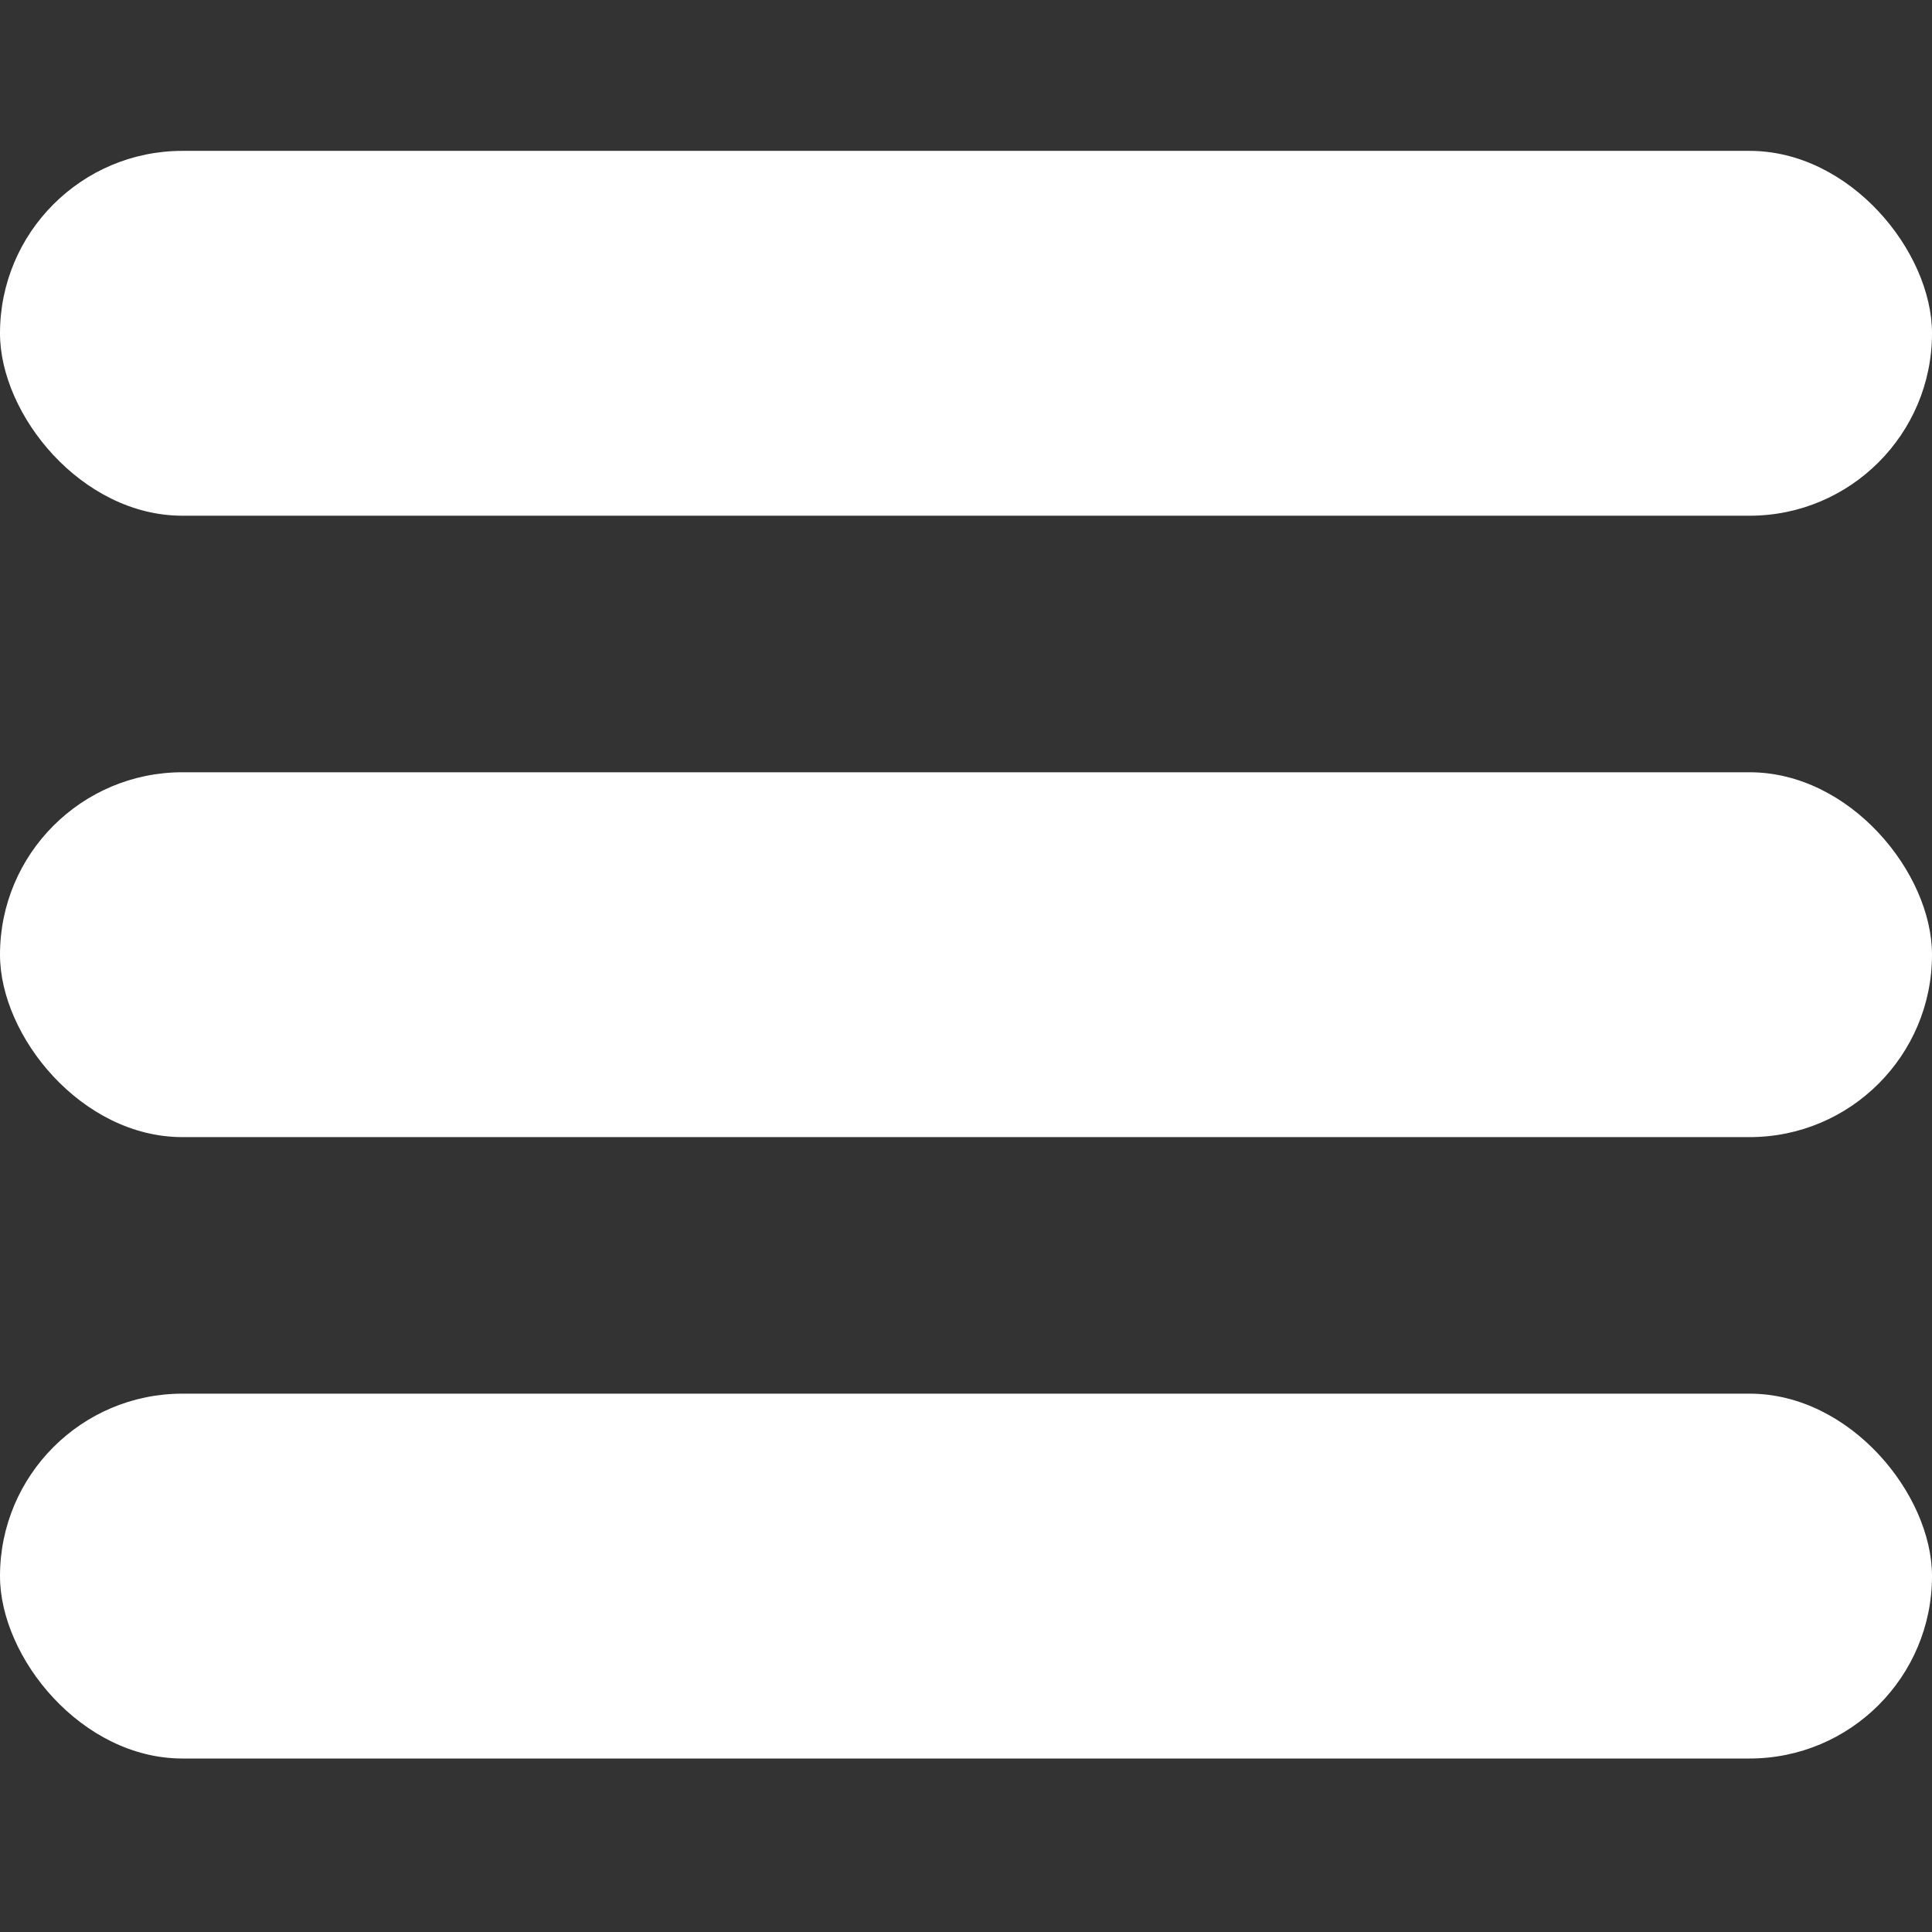 <?xml version="1.0" encoding="UTF-8" standalone="no"?>
<!-- Created with Inkscape (http://www.inkscape.org/) -->

<svg
   xmlns:dc="http://purl.org/dc/elements/1.1/"
   xmlns:cc="http://creativecommons.org/ns#"
   xmlns:rdf="http://www.w3.org/1999/02/22-rdf-syntax-ns#"
   xmlns:svg="http://www.w3.org/2000/svg"
   xmlns="http://www.w3.org/2000/svg"
   xmlns:sodipodi="http://sodipodi.sourceforge.net/DTD/sodipodi-0.dtd"
   xmlns:inkscape="http://www.inkscape.org/namespaces/inkscape"
   width="488.57"
   height="488.57"
   id="svg2"
   version="1.1"
   inkscape:version="0.48.4 r9939"
   inkscape:export-filename="C:\Users\Rémi\Documents\GitHub\PayPoint\PayPoint\data\images\menu.png"
   inkscape:export-xdpi="5.5263319"
   inkscape:export-ydpi="5.5263319"
   sodipodi:docname="menu.svg">
  <rect width="100%" height="100%" fill="#333333" stroke="none"/>
  <defs
     id="defs4" />
  <sodipodi:namedview
     id="base"
     pagecolor="#ffffff"
     bordercolor="#666666"
     borderopacity="1.0"
     inkscape:pageopacity="0.0"
     inkscape:pageshadow="2"
     inkscape:zoom="0.24748737"
     inkscape:cx="1376.836"
     inkscape:cy="-148.49173"
     inkscape:document-units="px"
     inkscape:current-layer="layer1"
     showgrid="false"
     fit-margin-top="0"
     fit-margin-left="0"
     fit-margin-right="0"
     fit-margin-bottom="0"
     showguides="true"
     inkscape:guide-bbox="true"
     inkscape:window-width="1366"
     inkscape:window-height="706"
     inkscape:window-x="-8"
     inkscape:window-y="-8"
     inkscape:window-maximized="1" />
  <g
     inkscape:label="Calque 1"
     inkscape:groupmode="layer"
     id="layer1"
     transform="translate(-126.571,-225.221)">
    <g
       id="g3051"
       style="fill:#ffffff"
       transform="translate(-6.982959e-4,-47.142)">
      <rect
         ry="46.133"
         y="310.515"
         x="126.571"
         height="92.265"
         width="488.571"
         id="rect2985"
         style="fill:#ffffff;fill-opacity:1;stroke:none" />
      <rect
         ry="46.133"
         y="467.655"
         x="126.571"
         height="92.265"
         width="488.571"
         id="rect2985-6"
         style="fill:#ffffff;fill-opacity:1;stroke:none" />
      <rect
         ry="46.133"
         y="624.795"
         x="126.571"
         height="92.265"
         width="488.571"
         id="rect2985-5"
         style="fill:#ffffff;fill-opacity:1;stroke:none" />
    </g>
  </g>
</svg>
